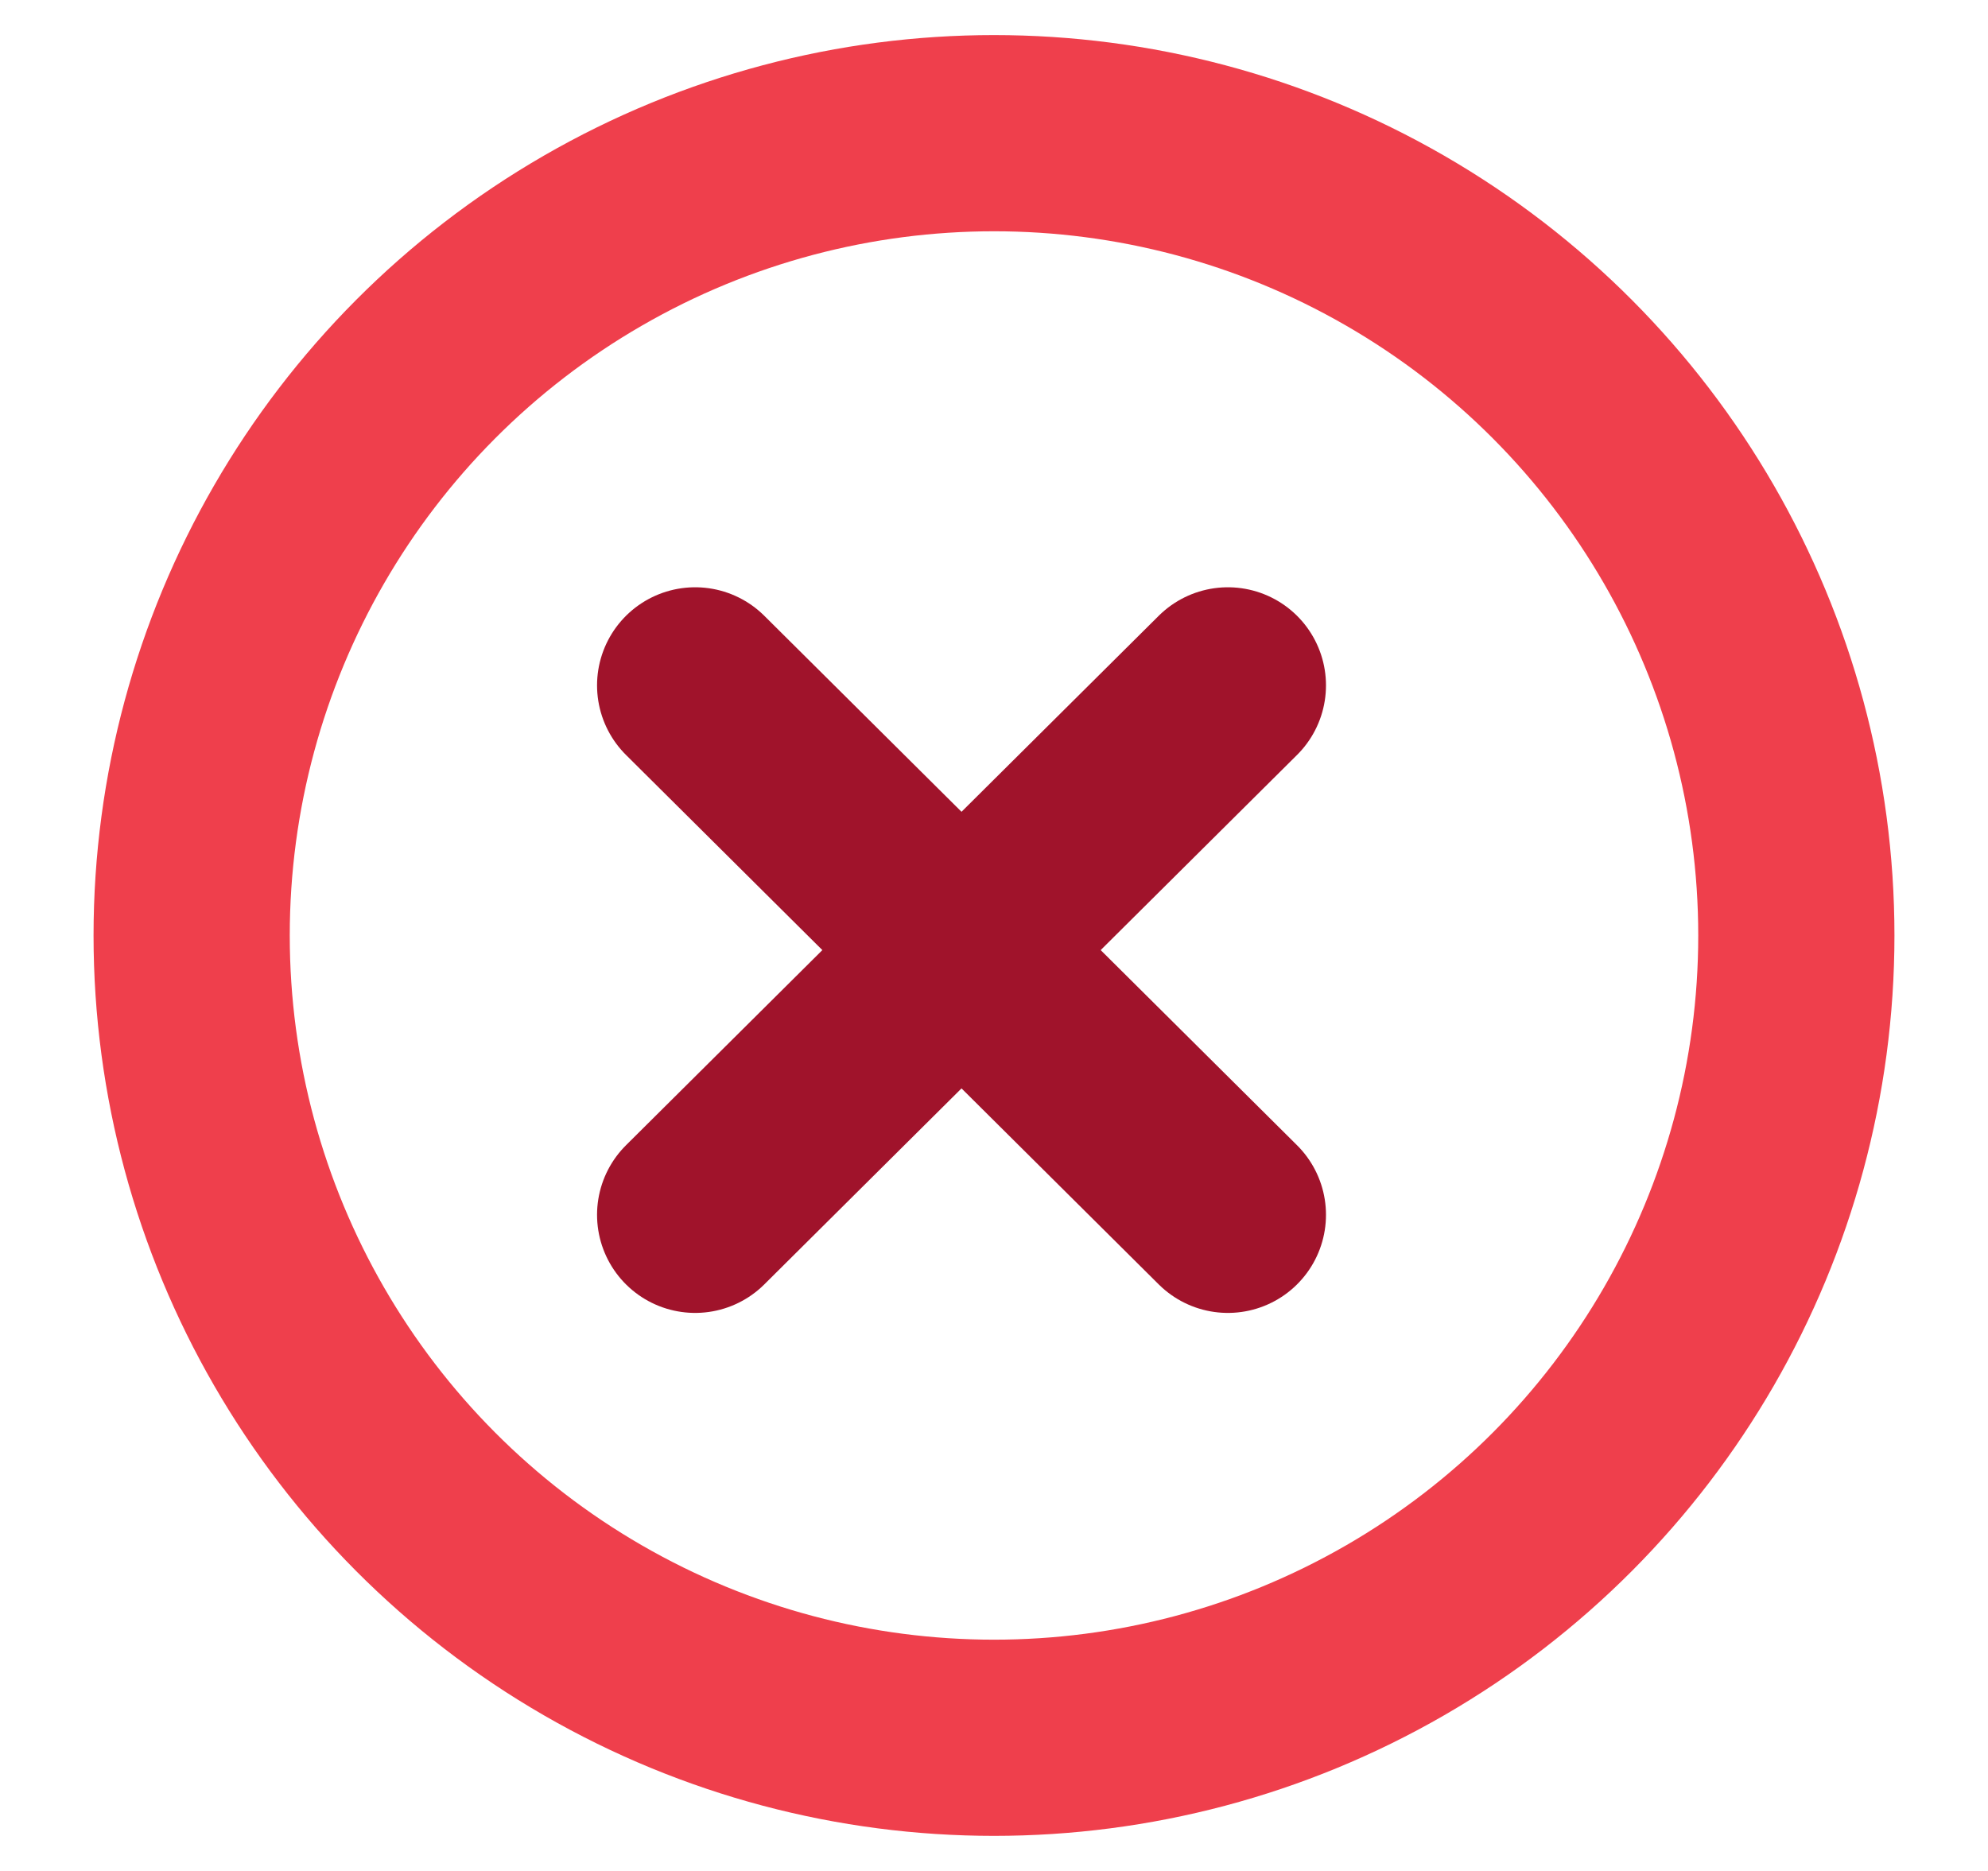 <svg id="Layer_1" data-name="Layer 1" xmlns="http://www.w3.org/2000/svg" viewBox="0 0 61.2 57.6"><defs><style>.cls-1,.cls-2{fill:none;stroke-linecap:round;stroke-miterlimit:10;stroke-width:6.04px;}.cls-1{stroke:#ef3f4c;}.cls-2{stroke:#a0132b;}</style></defs><title>1</title><circle class="cls-1" cx="30.6" cy="28.8" r="24.7"/><line class="cls-2" x1="21.4" y1="21.1" x2="37.8" y2="37.4"/><line class="cls-2" x1="37.8" y1="21.1" x2="21.4" y2="37.4"/></svg>